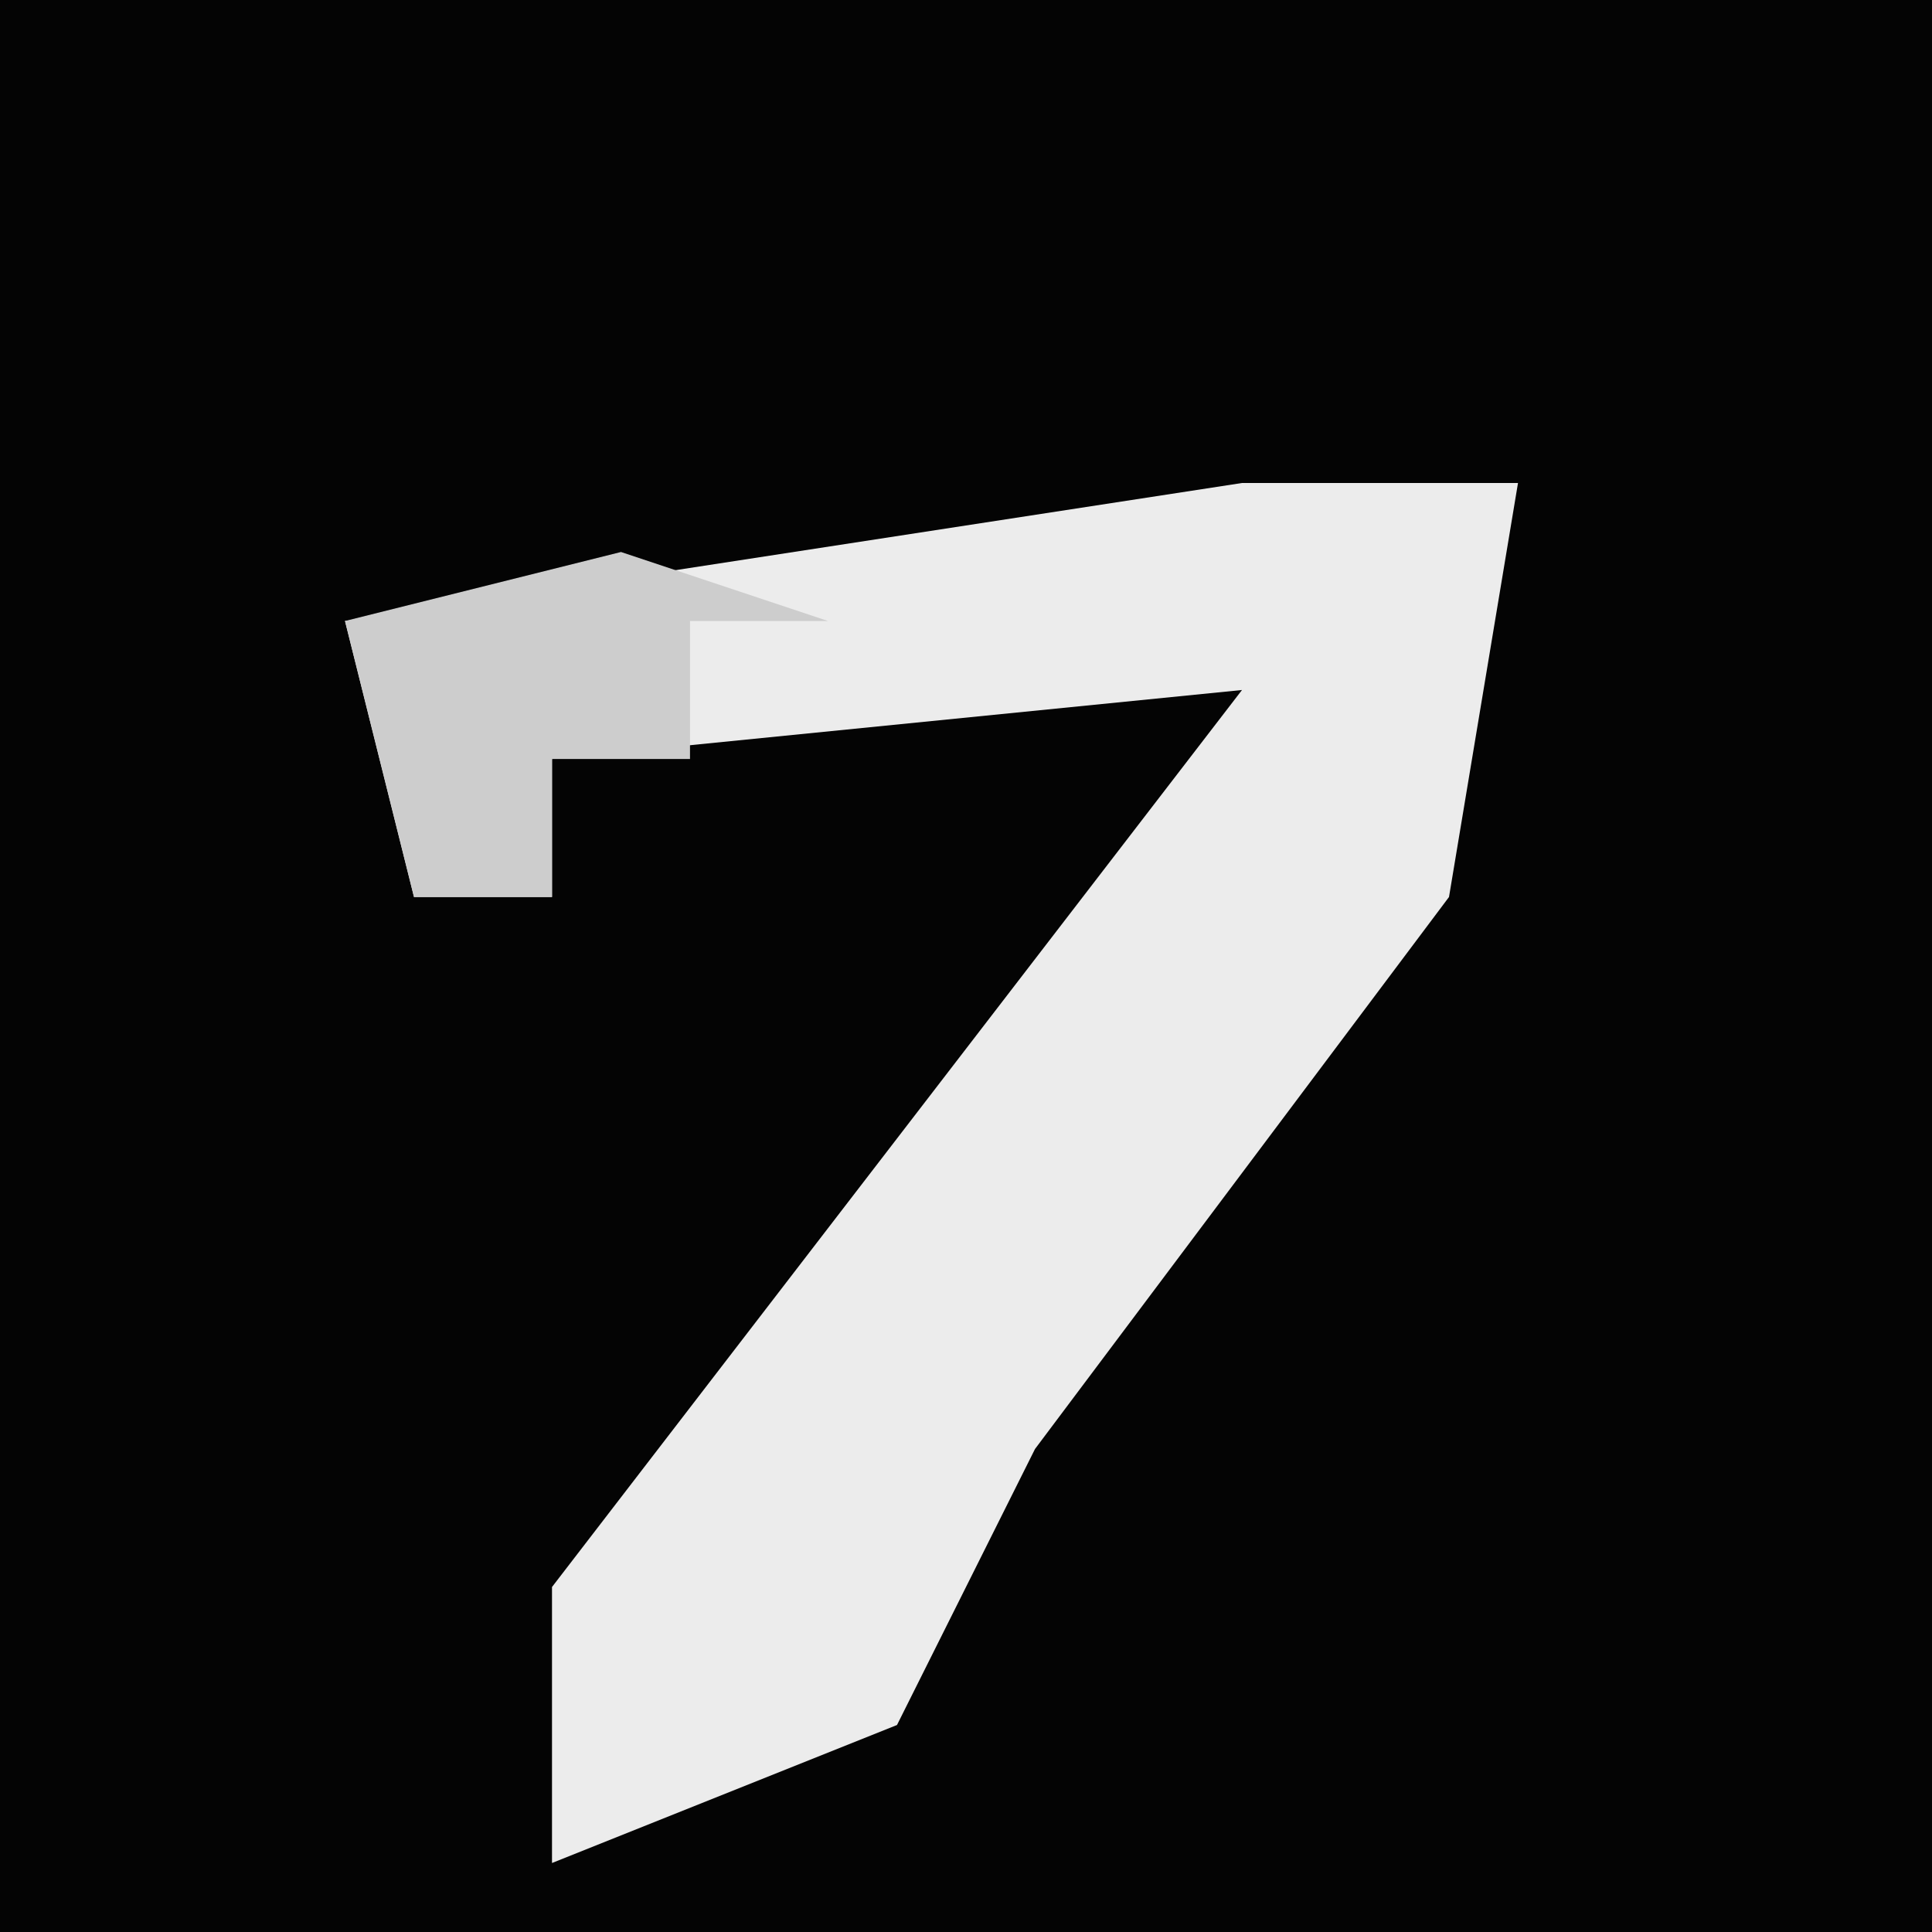 <?xml version="1.0" encoding="UTF-8"?>
<svg version="1.1" xmlns="http://www.w3.org/2000/svg" width="28" height="28">
<path d="M0,0 L28,0 L28,28 L0,28 Z " fill="#040404" transform="translate(0,0)"/>
<path d="M0,0 L4,0 L3,6 L-3,14 L-5,18 L-10,20 L-10,16 L0,3 L-10,4 L-10,6 L-12,6 L-13,2 Z " fill="#ECECEC" transform="translate(18,7)"/>
<path d="M0,0 L3,1 L1,1 L1,3 L-1,3 L-1,5 L-3,5 L-4,1 Z " fill="#CDCDCD" transform="translate(9,8)"/>
</svg>
